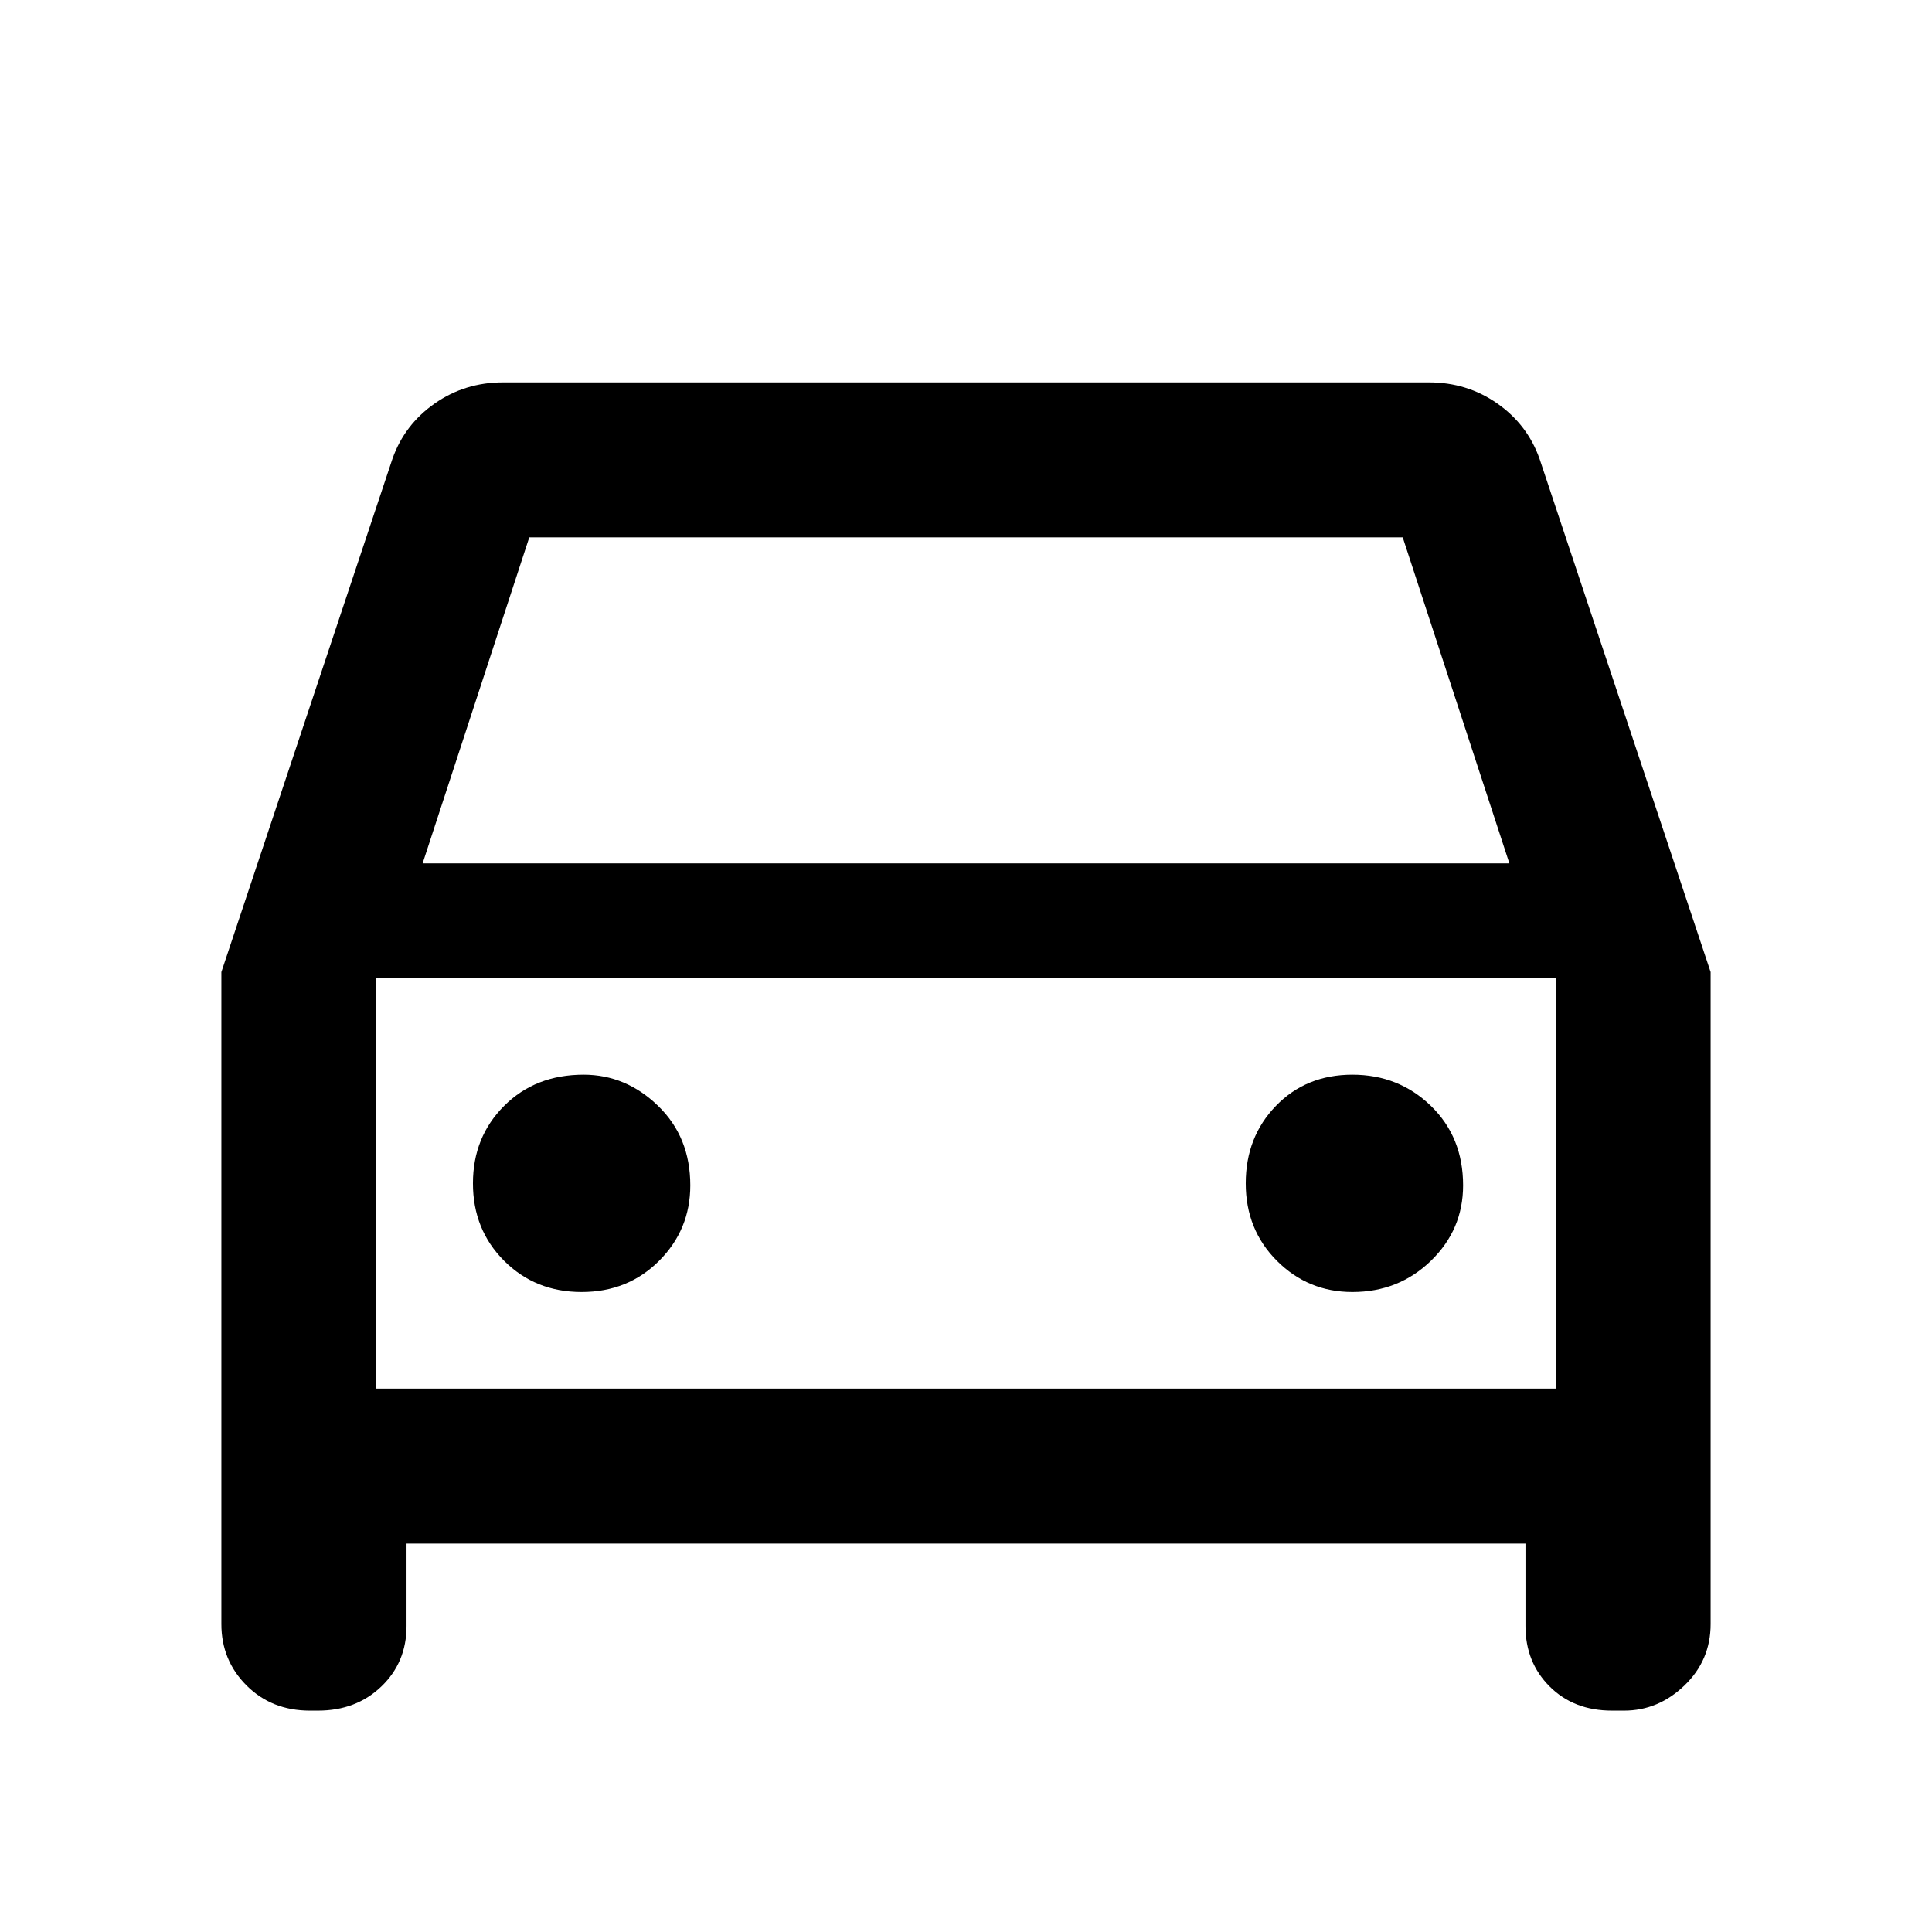 <svg xmlns="http://www.w3.org/2000/svg" height="48" width="48"><path d="M10.1 38.35V40.4Q10.1 41.3 9.475 41.9Q8.85 42.5 7.9 42.5H7.7Q6.75 42.5 6.125 41.875Q5.5 41.25 5.5 40.35V24.15L9.75 11.4Q10.05 10.55 10.8 10.025Q11.55 9.5 12.5 9.5H35.5Q36.45 9.5 37.2 10.025Q37.95 10.55 38.25 11.4L42.5 24.15V40.35Q42.5 41.25 41.85 41.875Q41.2 42.5 40.35 42.5H40.05Q39.1 42.5 38.5 41.9Q37.9 41.3 37.9 40.4V38.35ZM10.5 21.45H37.5L34.85 13.35H13.15ZM9.35 24.3V34.5ZM14.45 32.1Q15.6 32.1 16.375 31.325Q17.15 30.55 17.15 29.45Q17.15 28.25 16.35 27.475Q15.55 26.7 14.5 26.7Q13.3 26.7 12.525 27.475Q11.75 28.25 11.75 29.4Q11.75 30.55 12.525 31.325Q13.3 32.1 14.45 32.1ZM33.6 32.1Q34.75 32.1 35.55 31.325Q36.35 30.55 36.35 29.45Q36.35 28.25 35.55 27.475Q34.75 26.7 33.6 26.7Q32.45 26.7 31.7 27.475Q30.95 28.25 30.95 29.4Q30.95 30.55 31.725 31.325Q32.5 32.1 33.6 32.1ZM9.35 34.5H38.65V24.3H9.35Z"/></svg>